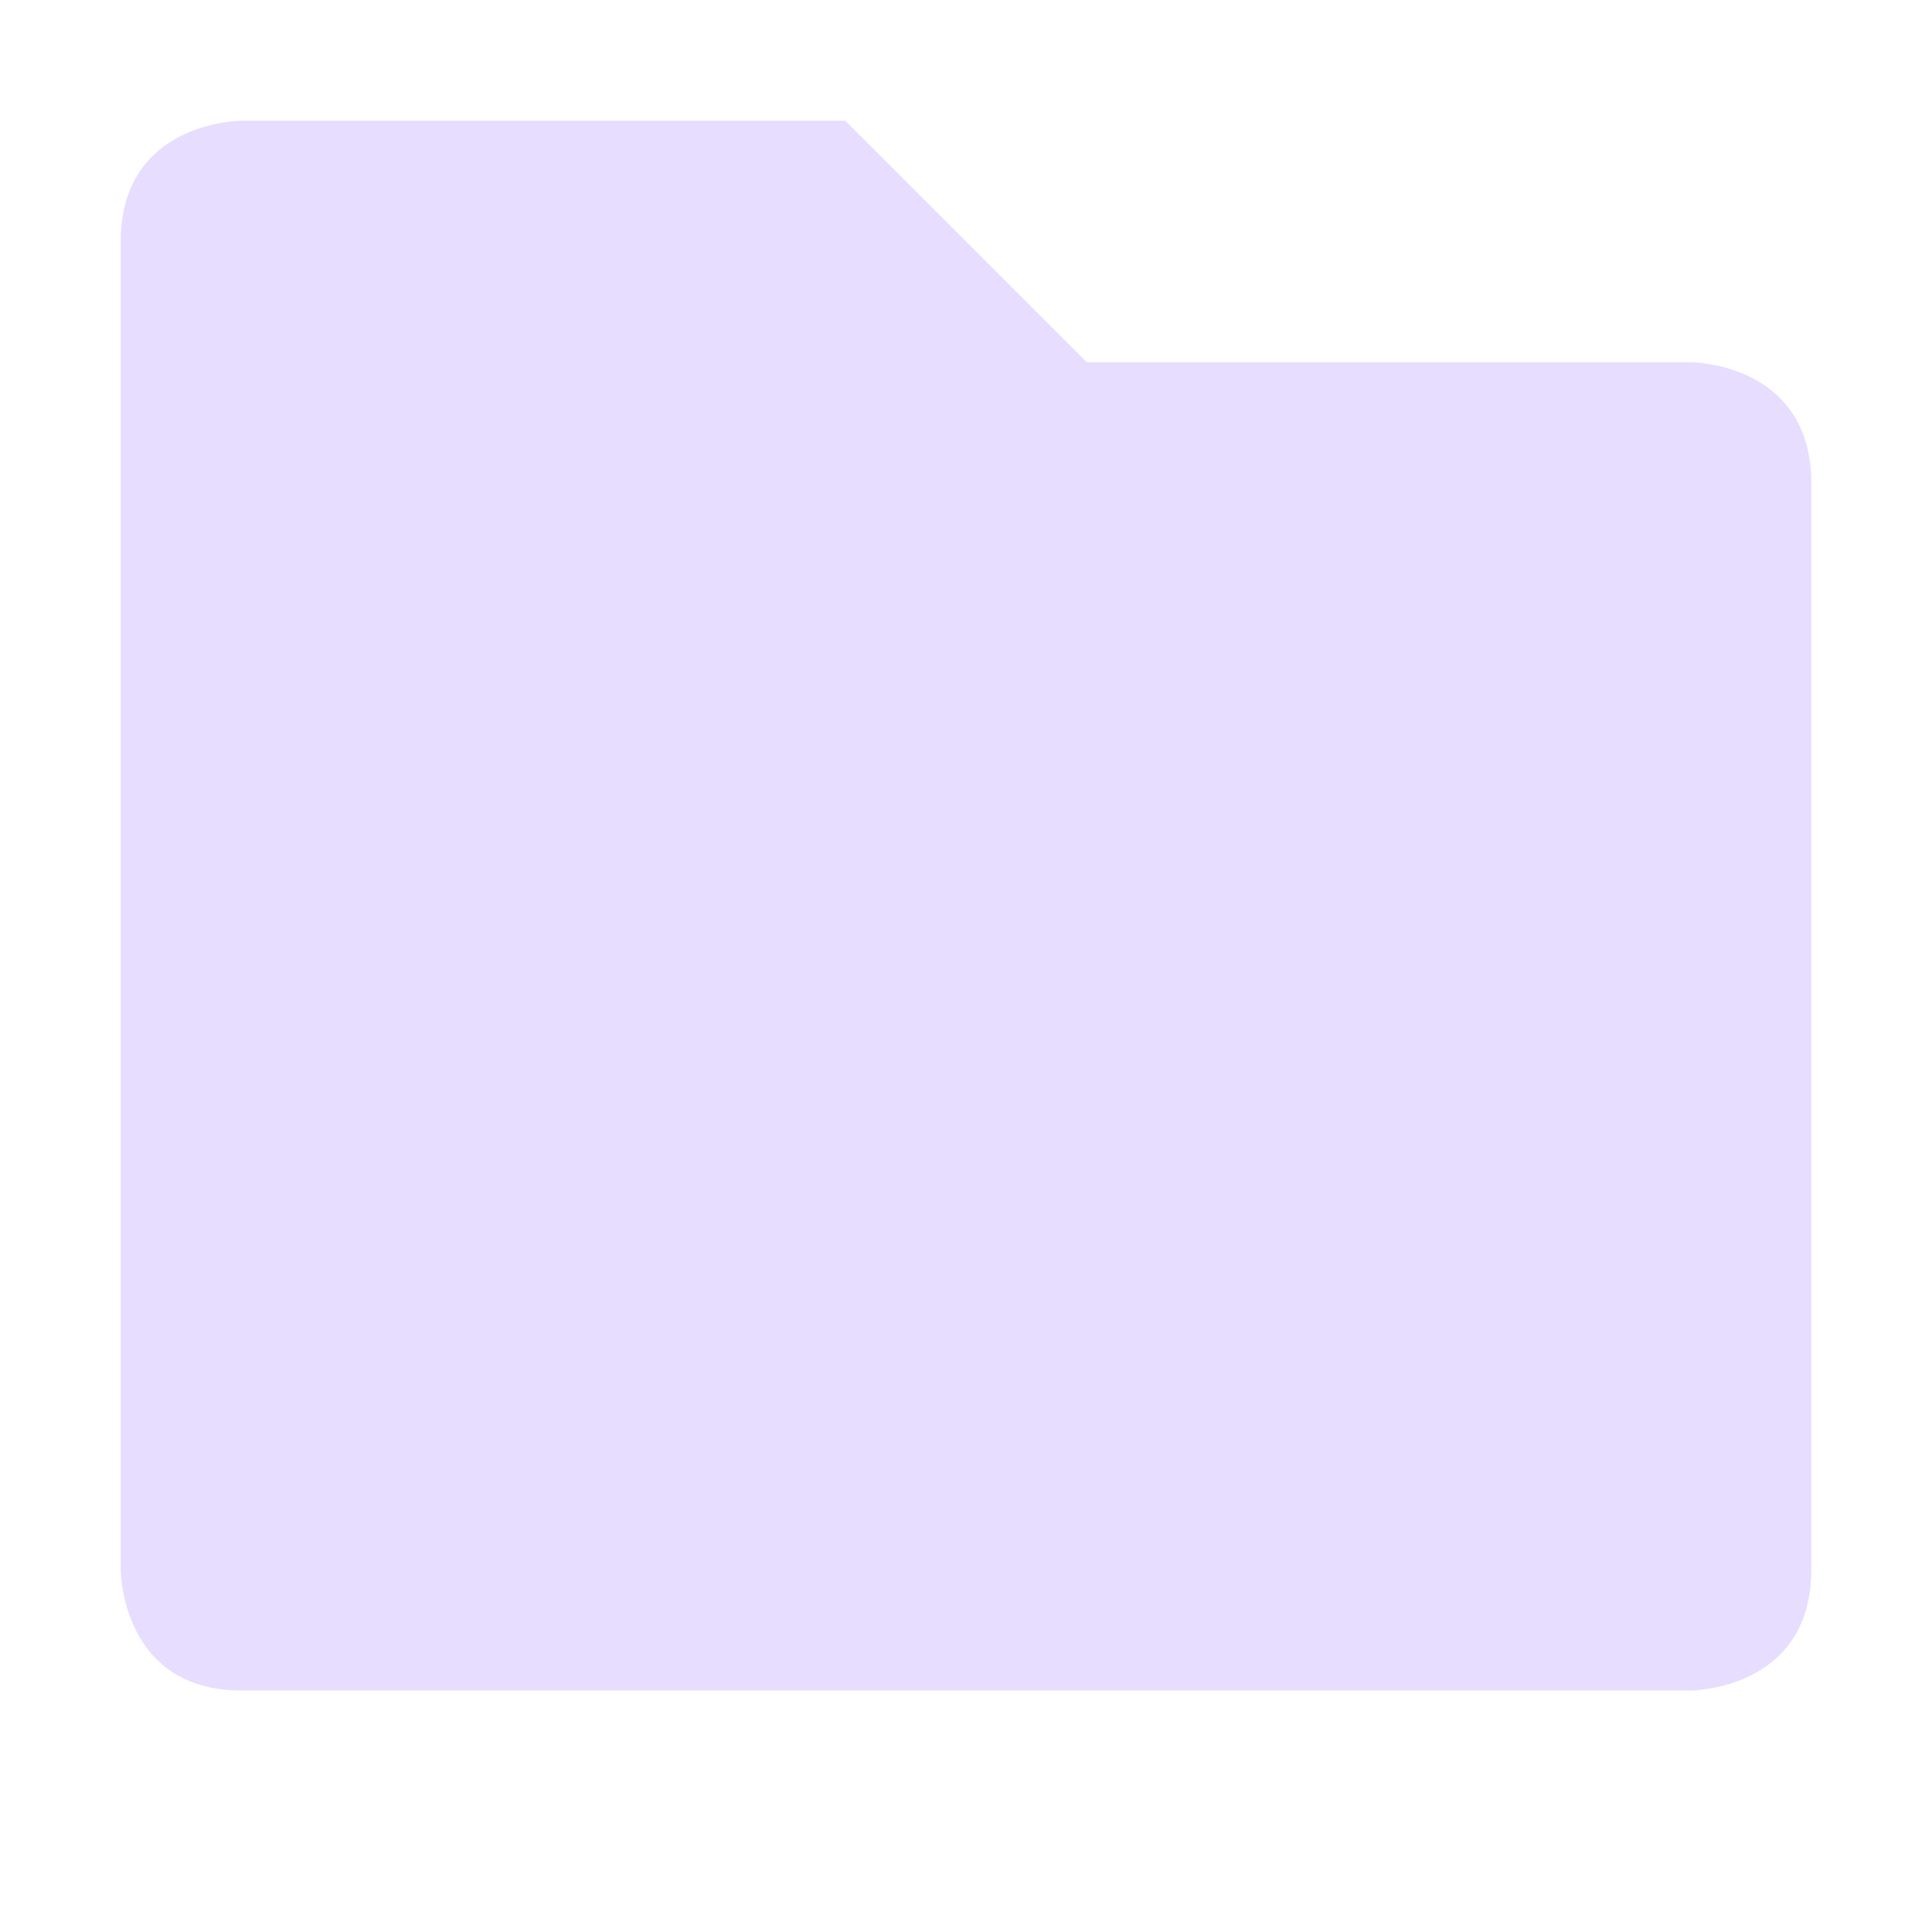 <svg xmlns="http://www.w3.org/2000/svg" width="16" height="16" version="1.1">
 <path fill="#e6ddff" d="M 1,2 V 13 C 1,13 1,14 2,14 H 14 C 14,14 15,14 15,13 V 4 C 15,3 14,3 14,3 H 9 L 7,1 H 2 C 2,1 1,1 1,2 Z"/>
</svg>
